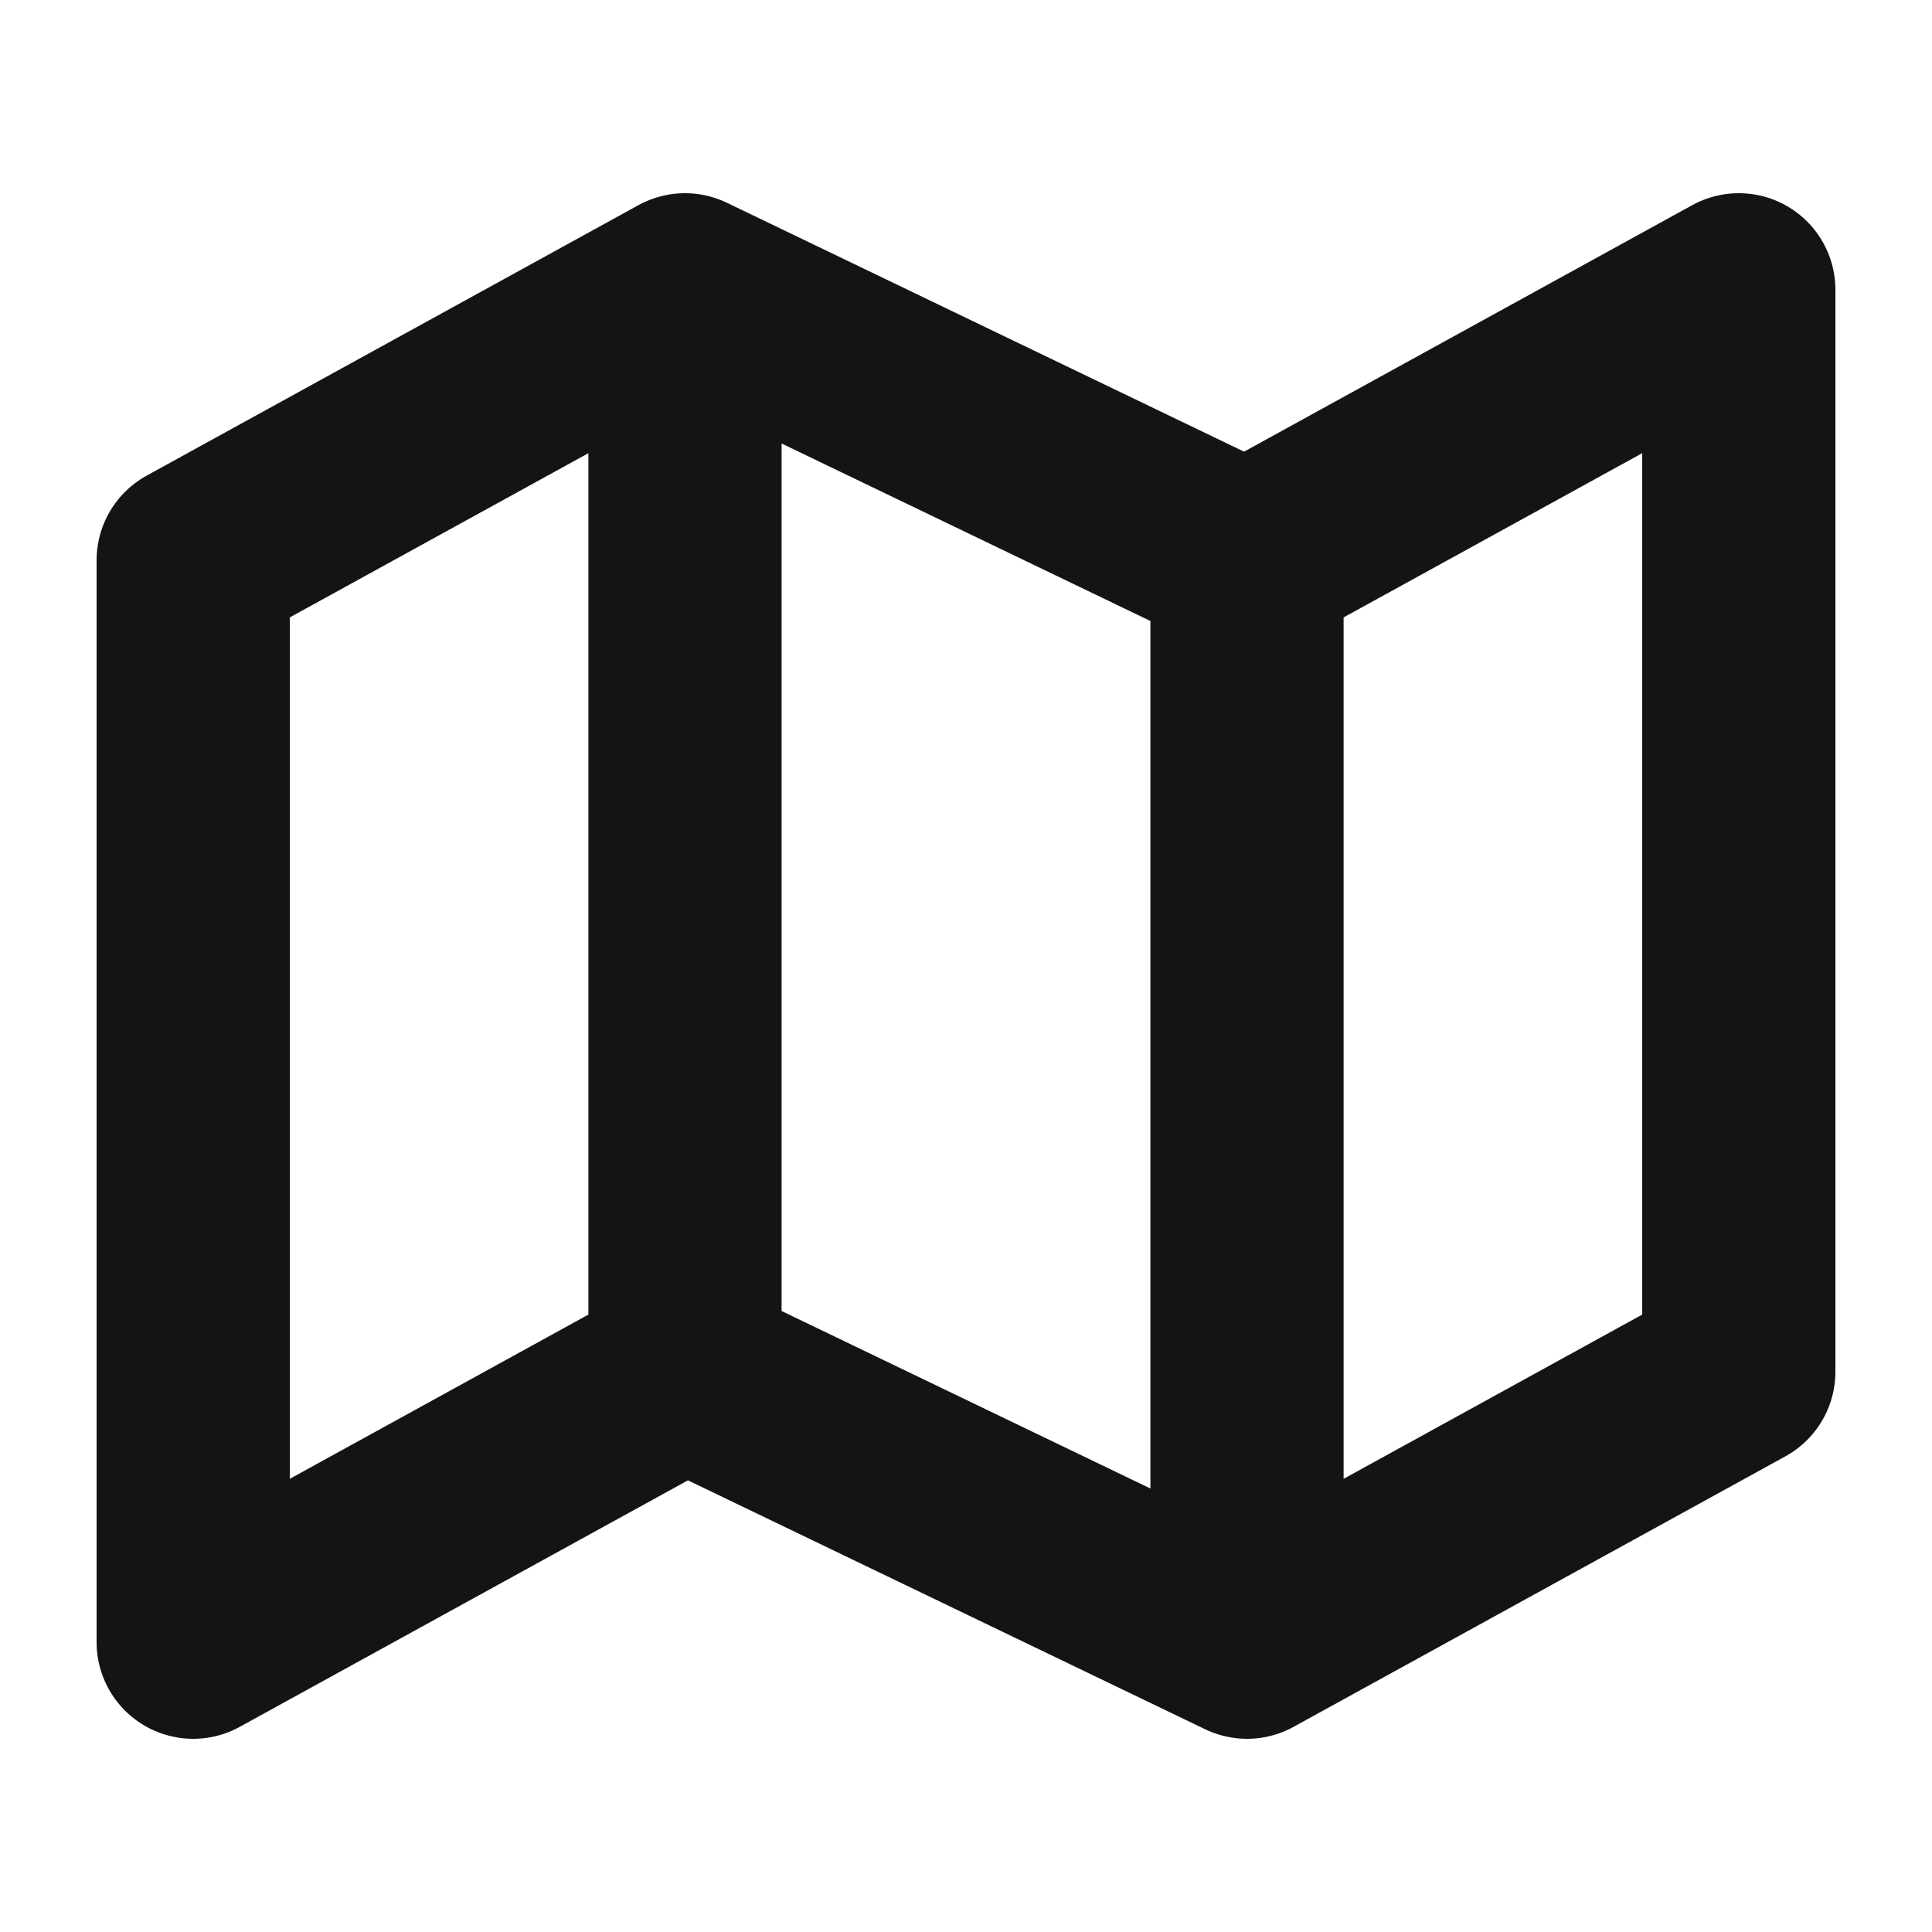<svg width="20" height="20" viewBox="0 0 20 20" fill="none" xmlns="http://www.w3.org/2000/svg">
<path d="M7.091 14.2L2 17V5.8L7.091 3M7.091 14.2L12.909 17M7.091 14.2V3M12.909 17L18 14.2V3L12.909 5.8M12.909 17V5.8M12.909 5.8L7.091 3" stroke="#141414" stroke-width="2" stroke-linecap="round" stroke-linejoin="round"/>
</svg>
